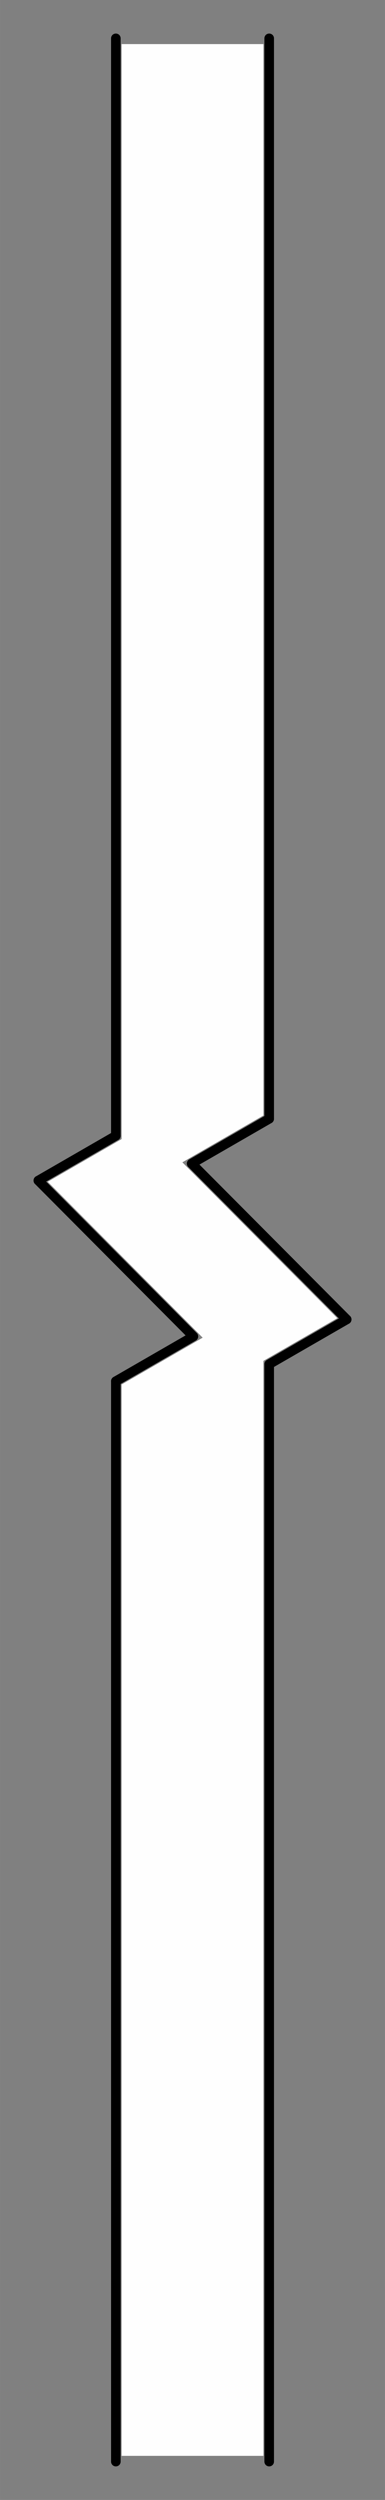 <svg xmlns="http://www.w3.org/2000/svg" width="37.959" height="65.2mm" version="1.1" viewBox="-3.022 -32.379 10.043 65.2" style="stroke-linecap:round;stroke-linejoin:round;fill:none"><rect x="-3.022" y="-32.379" width="10.043" height="65.2" fill="#808080" stroke="none"/><g><path d="M0,2.757 L0,31.379" transform="scale(1,-1)" style="stroke:#000;stroke-width:.25"/><path d="M0,-31.821 L0,-3.643" transform="scale(1,-1)" style="stroke:#000;stroke-width:.25"/><path d="M4,3.2 L4,31.379" transform="scale(1,-1)" style="stroke:#000;stroke-width:.25"/><path d="M4,-31.821 L4,-3.2" transform="scale(1,-1)" style="stroke:#000;stroke-width:.25"/><path d="M0,-3.643 L2.022,-2.476" transform="scale(1,-1)" style="stroke:#000;stroke-width:.25"/><path d="M-2.022,1.59 L0,2.757" transform="scale(1,-1)" style="stroke:#000;stroke-width:.25"/><path d="M4,-3.2 L6.022,-2.033" transform="scale(1,-1)" style="stroke:#000;stroke-width:.25"/><path d="M1.978,2.033 L4,3.2" transform="scale(1,-1)" style="stroke:#000;stroke-width:.25"/><path d="M-2.022,1.59 L2.022,-2.476" transform="scale(1,-1)" style="stroke:#000;stroke-width:.25"/><path d="M1.978,2.033 L6.022,-2.033" transform="scale(1,-1)" style="stroke:#000;stroke-width:.25"/><path d="M0.15,-3.729 L2.265,-2.508 L-1.778,1.558 L0.15,2.671 L0.15,31.229 L3.85,31.229 L3.85,3.287 L1.735,2.065 L5.778,-2 L3.85,-3.113 L3.85,-31.671 L0.15,-31.671 Z" transform="scale(1,-1)" style="fill:#fefefe;fill-rule:evenodd"/></g></svg>